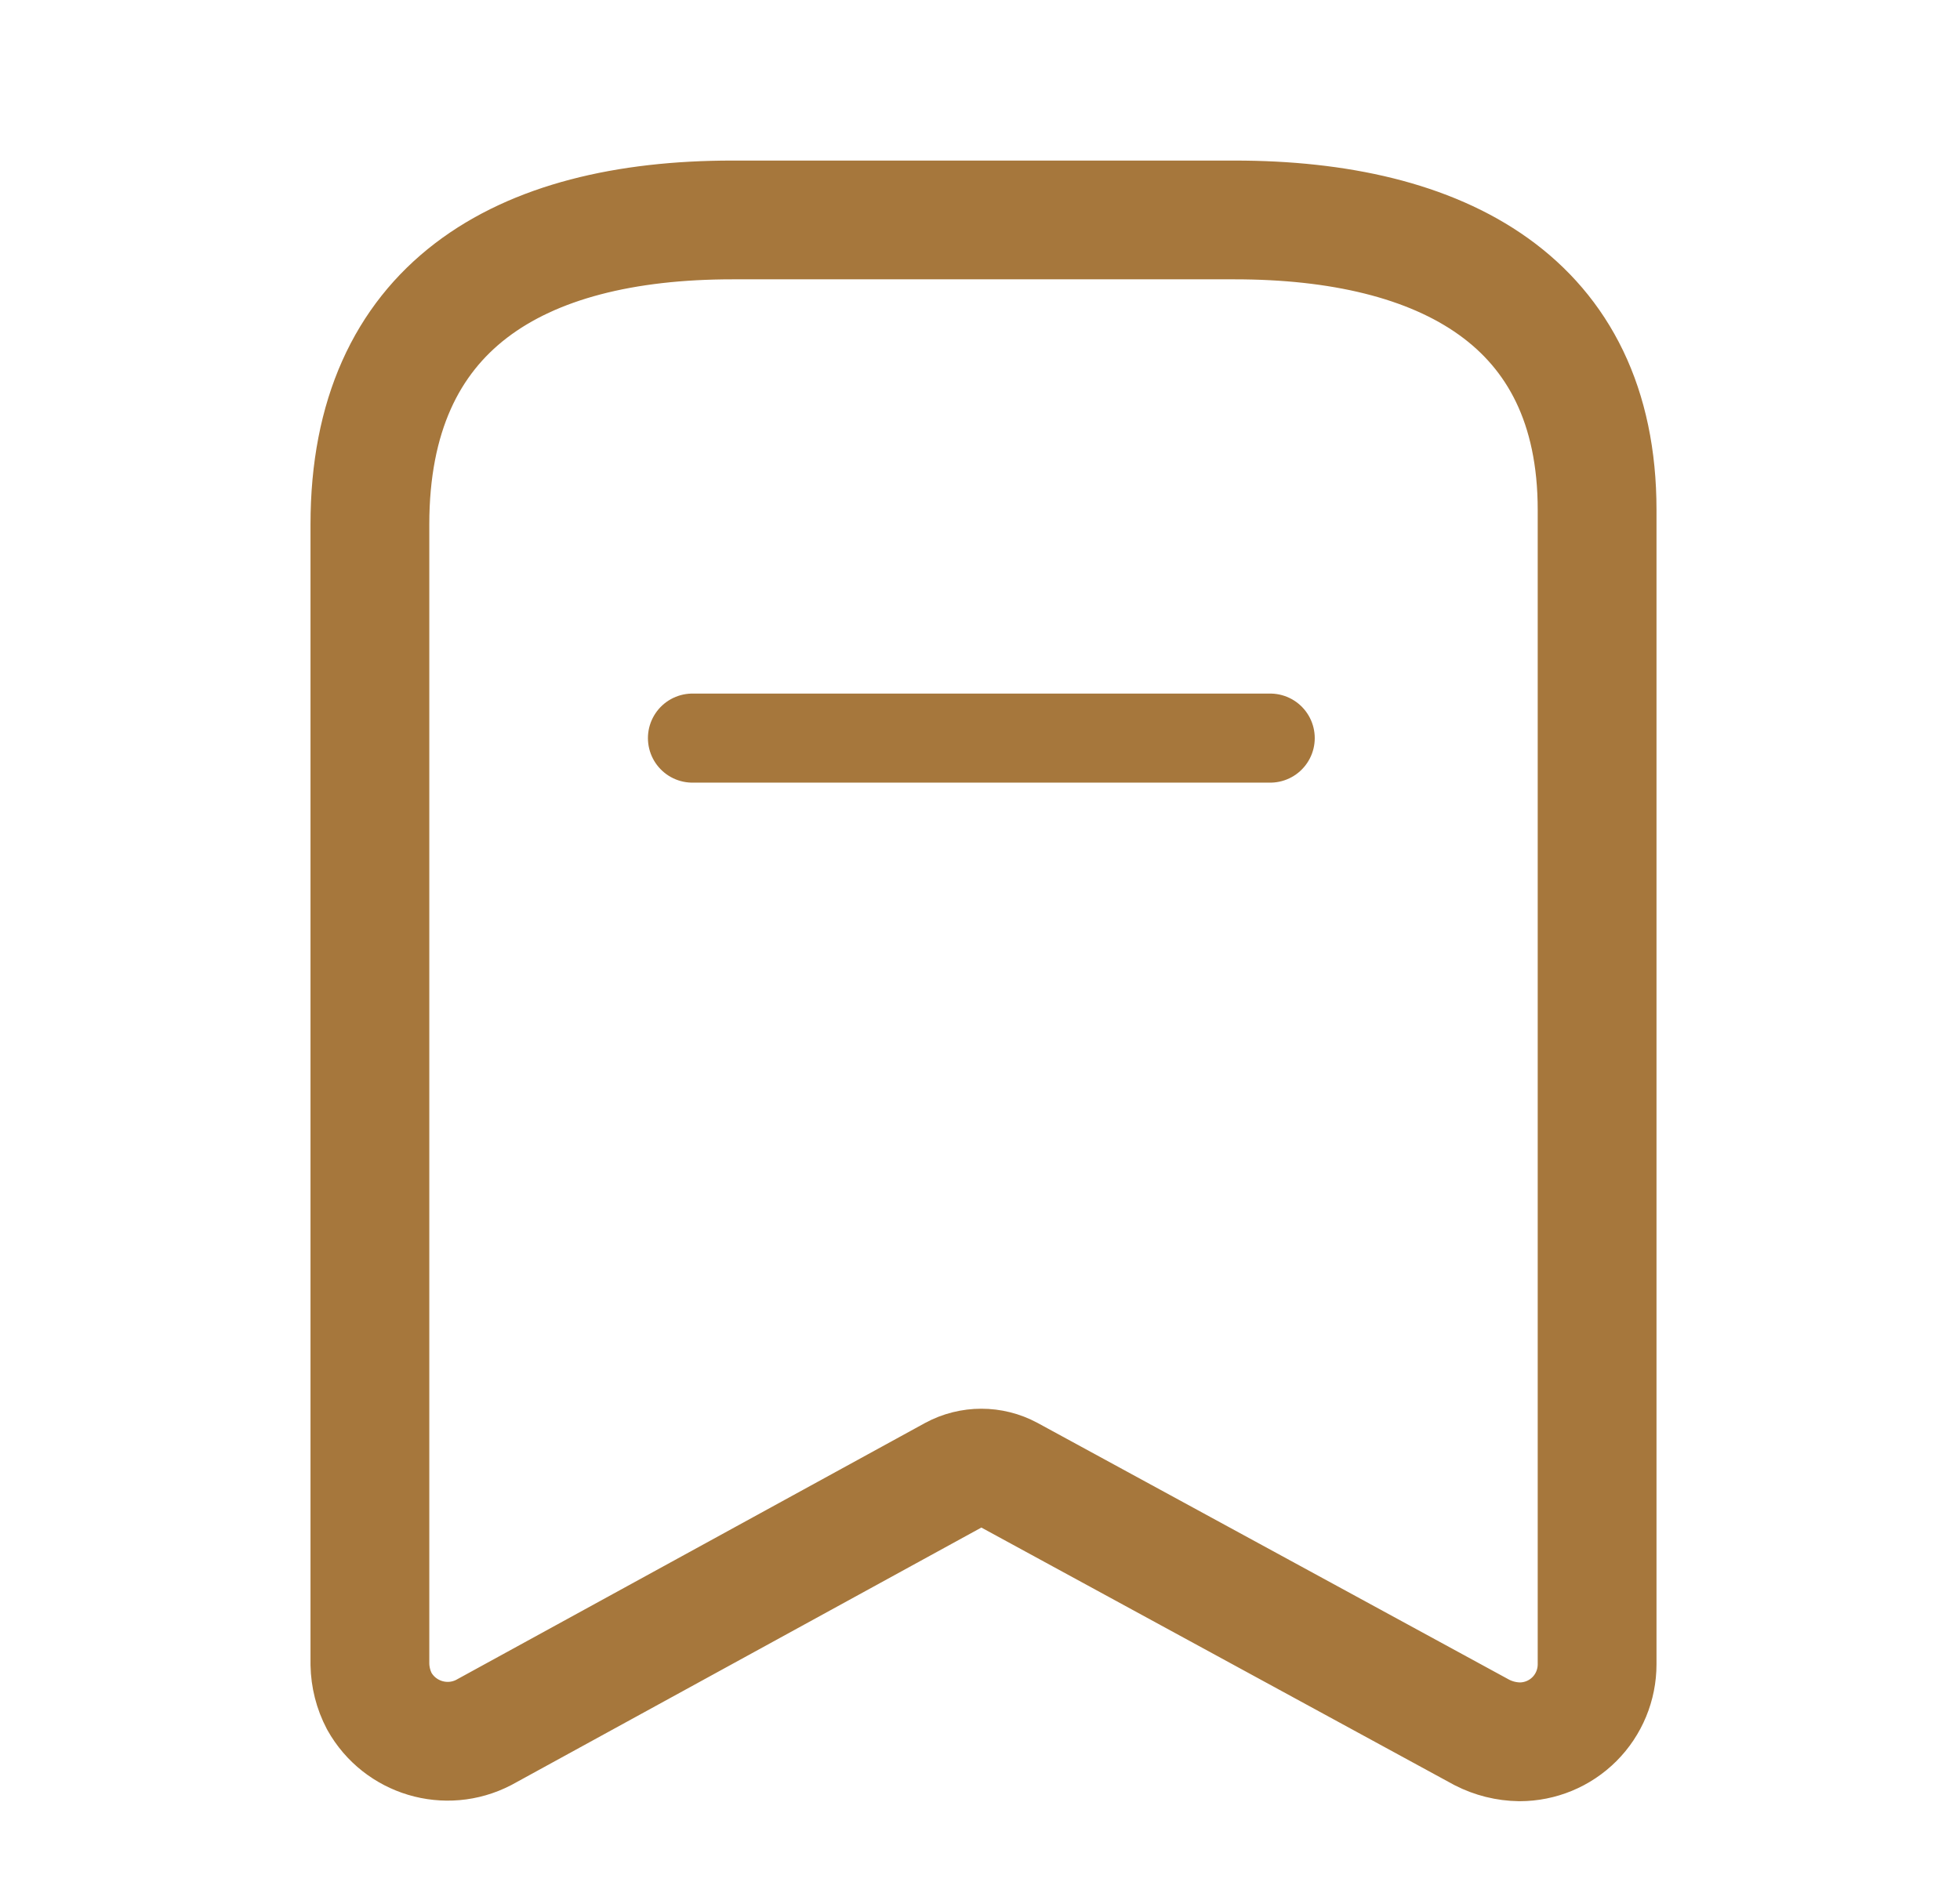 <svg width="33" height="32" viewBox="0 0 33 32" fill="none" xmlns="http://www.w3.org/2000/svg">
    <path fill-rule="evenodd" clip-rule="evenodd" d="M16.053 24.842L8.145 29.175C7.513 29.503 6.735 29.27 6.387 28.65V28.65C6.286 28.458 6.232 28.244 6.228 28.027V8.83C6.228 5.169 8.73 3.704 12.331 3.704H20.788C24.279 3.704 26.89 5.071 26.89 8.586V28.027C26.89 28.374 26.753 28.706 26.508 28.951C26.263 29.196 25.931 29.333 25.585 29.333C25.364 29.33 25.147 29.276 24.95 29.175L16.993 24.842C16.7 24.684 16.346 24.684 16.053 24.842Z" stroke="#A6773C" stroke-width="2" stroke-linecap="round" stroke-linejoin="round"/>
    <path d="M11.659 12.43H21.386" stroke="#A6773C" stroke-width="1.5" stroke-linecap="round" stroke-linejoin="round"/>
</svg>
